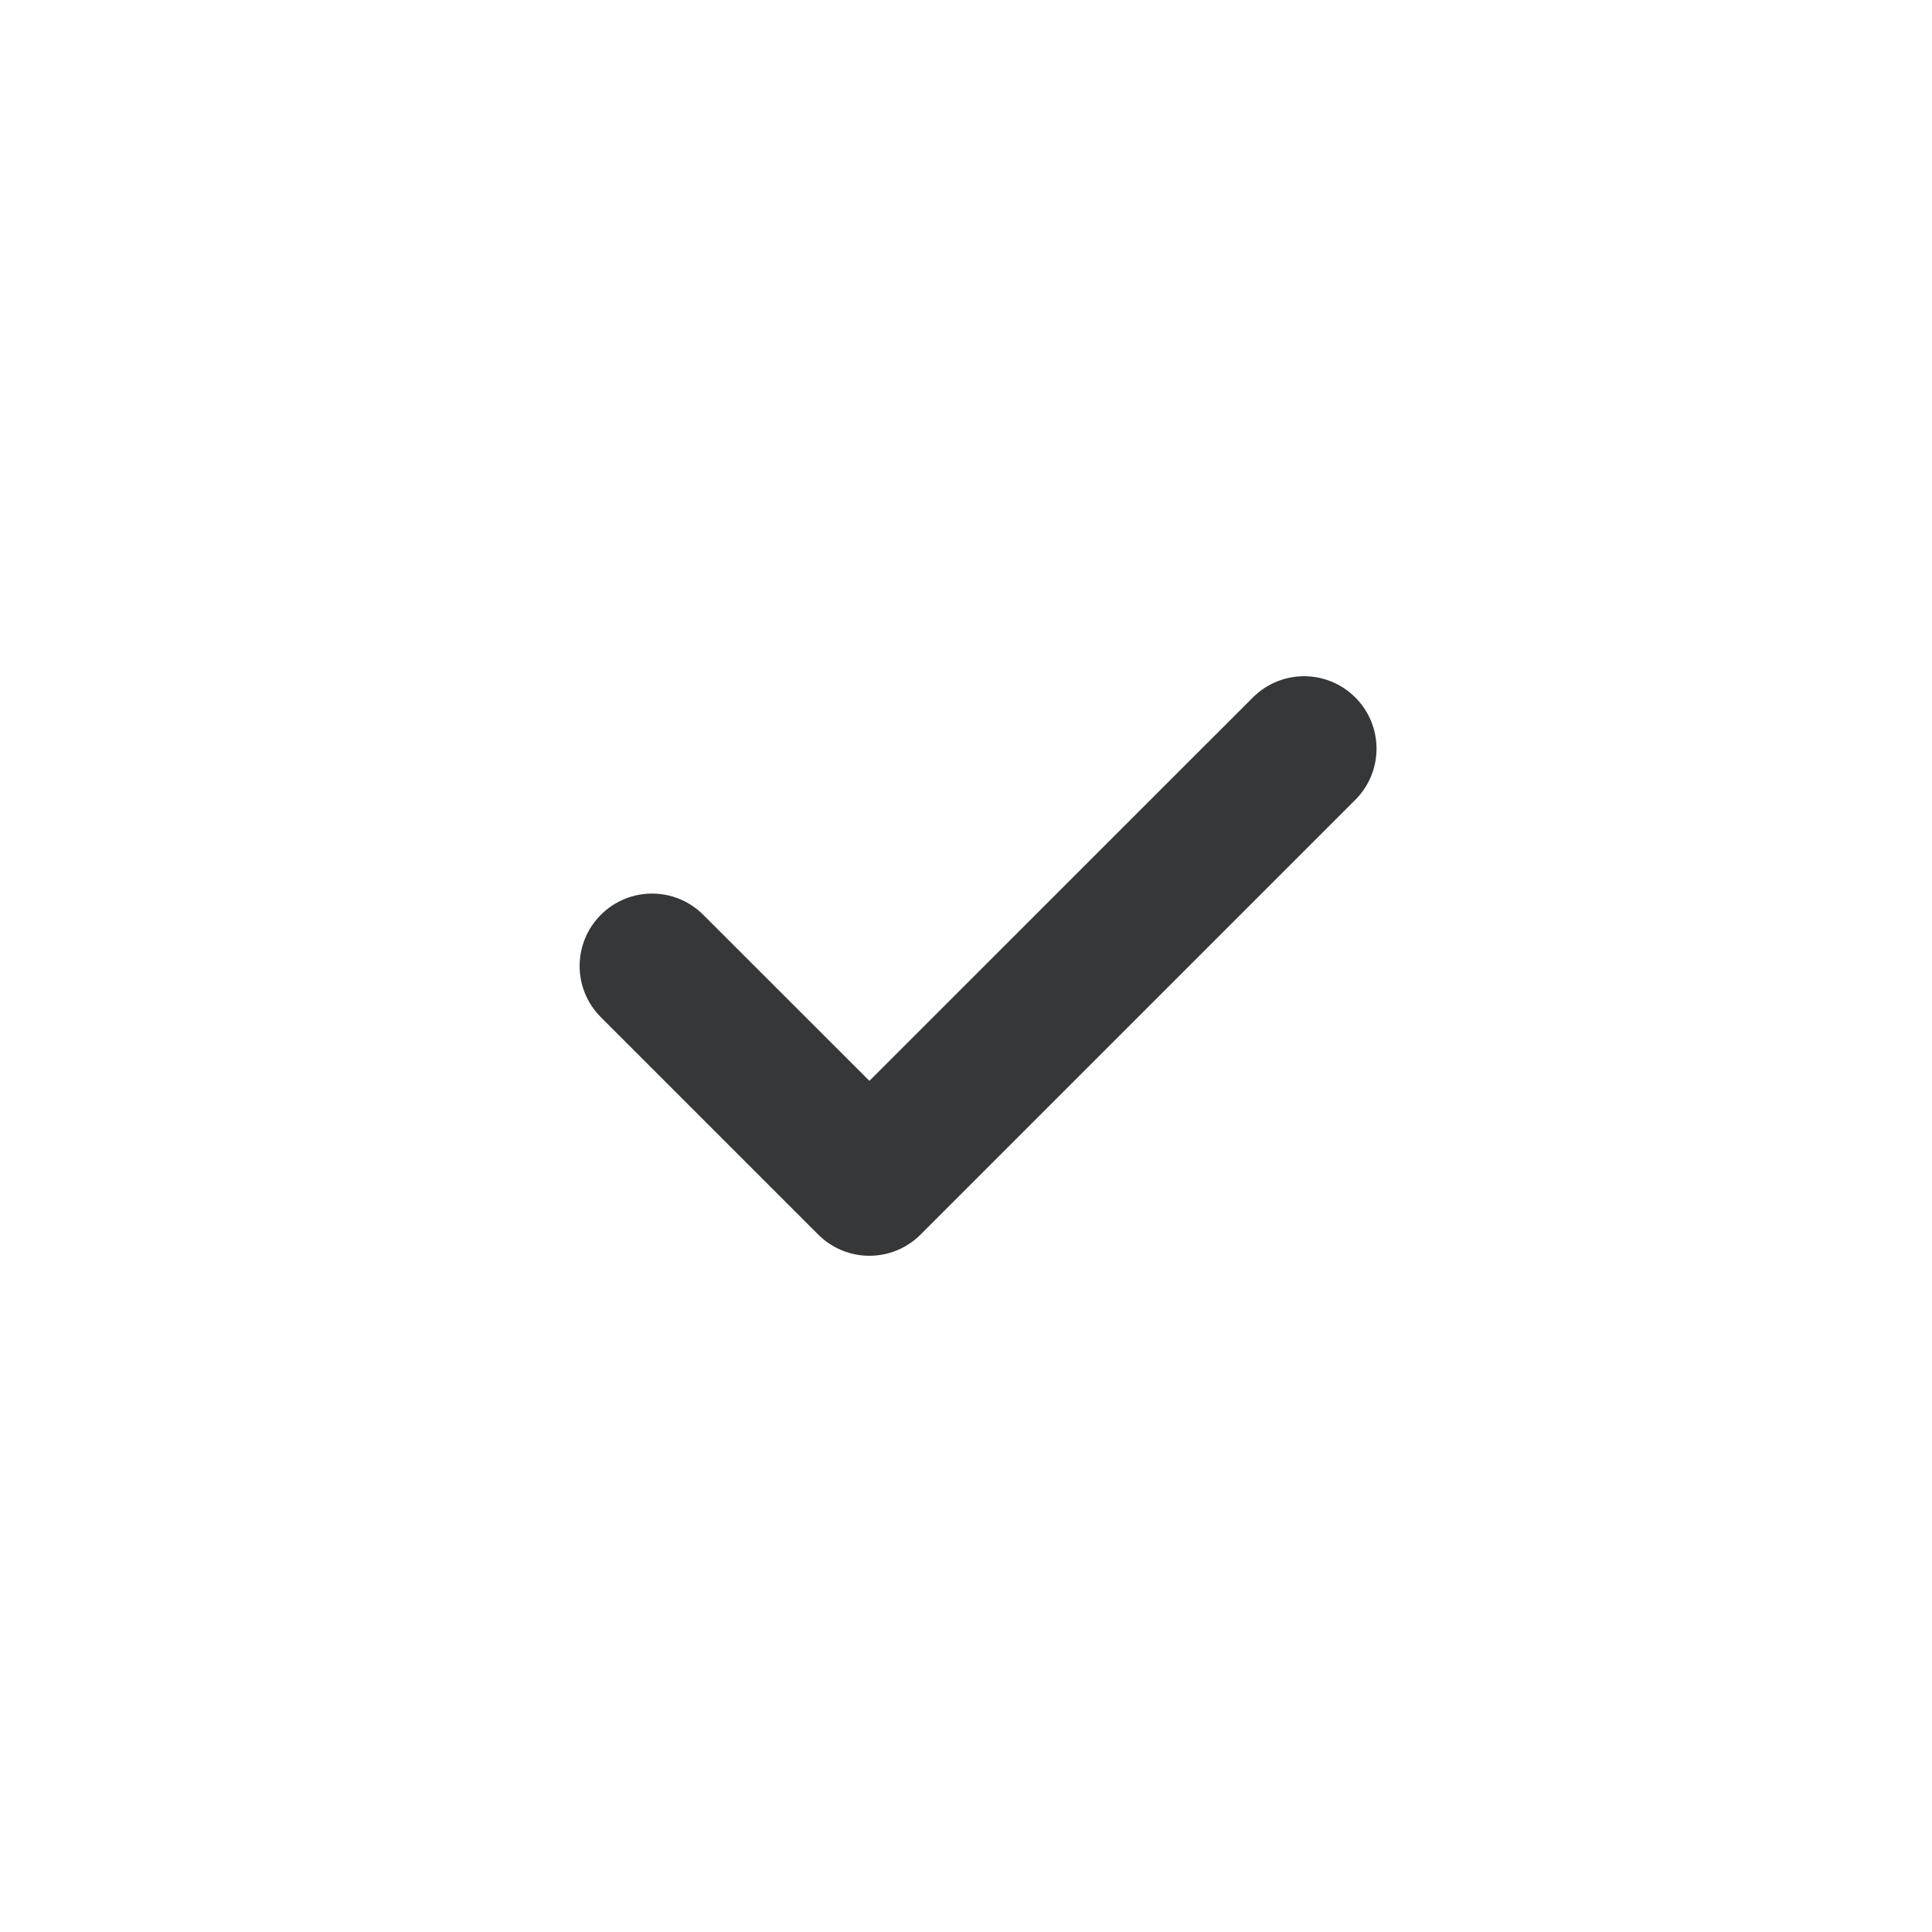 <svg width="20" height="20" viewBox="0 0 20 20" fill="none" xmlns="http://www.w3.org/2000/svg">
<path fill-rule="evenodd" clip-rule="evenodd" d="M14.03 7.22C14.323 7.513 14.323 7.987 14.03 8.28L9.53 12.78C9.237 13.073 8.763 13.073 8.47 12.78L6.22 10.53C5.927 10.237 5.927 9.763 6.22 9.47C6.513 9.177 6.987 9.177 7.28 9.47L9 11.189L12.97 7.22C13.263 6.927 13.737 6.927 14.03 7.22Z" fill="#363738"/>
</svg>
